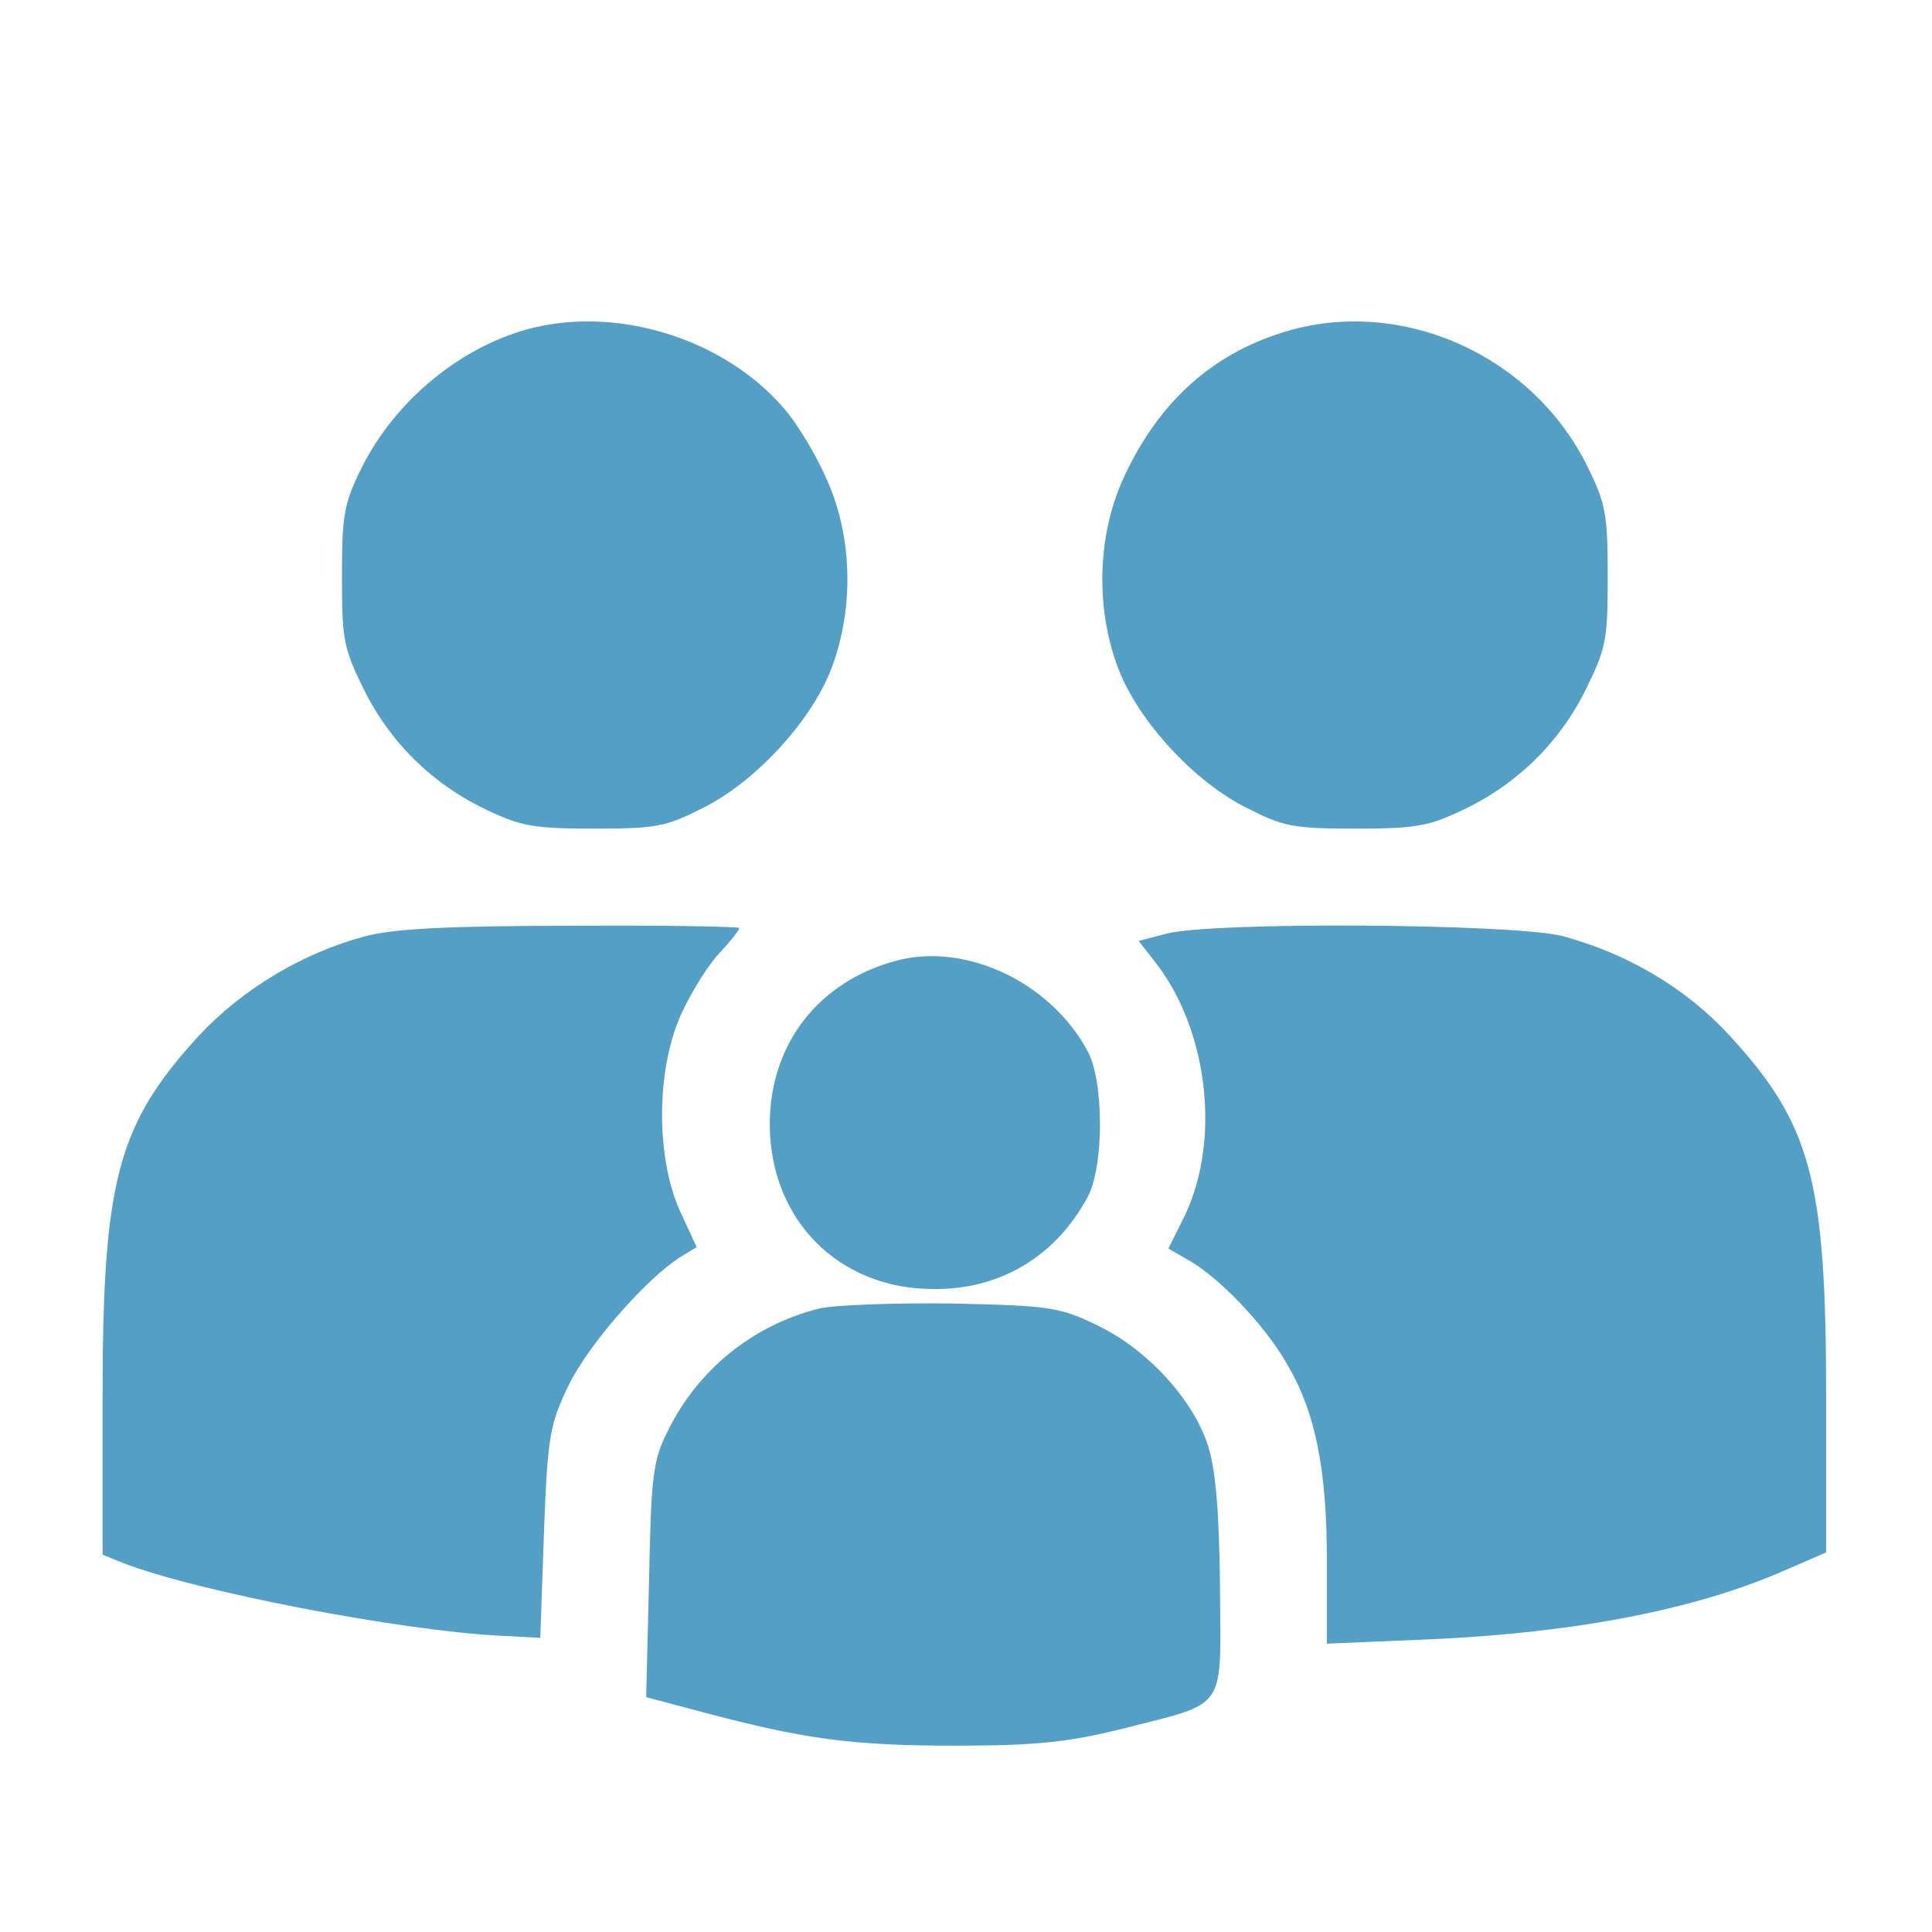 <svg width="20" height="20" viewBox="0 0 20 20" fill="none" xmlns="http://www.w3.org/2000/svg">
<path d="M5.533 3.39C4.791 3.567 4.091 4.139 3.738 4.853C3.561 5.213 3.54 5.334 3.54 5.963C3.54 6.62 3.554 6.705 3.766 7.136C4.042 7.694 4.487 8.125 5.045 8.387C5.399 8.556 5.54 8.578 6.155 8.578C6.798 8.578 6.897 8.556 7.272 8.366C7.816 8.097 8.388 7.475 8.6 6.938C8.848 6.302 8.827 5.532 8.544 4.931C8.431 4.676 8.233 4.358 8.106 4.217C7.498 3.517 6.431 3.178 5.533 3.39Z" fill="#539FC5"/>
<path d="M13.357 3.418C12.579 3.637 12.007 4.139 11.639 4.931C11.357 5.532 11.335 6.302 11.583 6.938C11.795 7.475 12.367 8.097 12.911 8.366C13.286 8.556 13.385 8.578 14.028 8.578C14.643 8.578 14.784 8.556 15.138 8.387C15.696 8.125 16.141 7.694 16.417 7.136C16.629 6.705 16.643 6.62 16.643 5.963C16.643 5.327 16.622 5.213 16.438 4.839C15.88 3.694 14.551 3.086 13.357 3.418Z" fill="#539FC5"/>
<path d="M3.766 9.696C3.129 9.869 2.515 10.236 2.065 10.715C1.219 11.637 1.062 12.206 1.062 14.468V16.094L1.264 16.176C2.005 16.468 4.125 16.88 5.181 16.933L5.593 16.955L5.631 15.869C5.668 14.865 5.691 14.745 5.886 14.341C6.095 13.914 6.68 13.247 7.039 13.015L7.212 12.91L7.039 12.536C6.785 11.974 6.792 11.045 7.062 10.476C7.167 10.251 7.346 9.966 7.459 9.854C7.564 9.741 7.653 9.629 7.653 9.607C7.653 9.592 6.867 9.577 5.916 9.584C4.642 9.584 4.058 9.614 3.766 9.696Z" fill="#539FC5"/>
<path d="M12.072 9.666L11.788 9.741L11.975 9.981C12.522 10.7 12.642 11.861 12.237 12.64L12.095 12.925L12.327 13.059C12.642 13.247 13.091 13.719 13.316 14.108C13.616 14.61 13.736 15.202 13.736 16.161V17.015L14.807 16.97C16.312 16.902 17.541 16.663 18.455 16.265L18.904 16.071V14.453C18.904 12.206 18.747 11.636 17.9 10.715C17.443 10.22 16.837 9.868 16.17 9.689C15.653 9.561 12.552 9.539 12.072 9.666Z" fill="#539FC5"/>
<path d="M9.288 9.943C8.479 10.153 7.969 10.805 7.969 11.636C7.969 12.625 8.681 13.344 9.662 13.344C10.352 13.352 10.928 13.007 11.258 12.393C11.43 12.078 11.43 11.194 11.258 10.88C10.876 10.168 9.999 9.756 9.288 9.943Z" fill="#539FC5"/>
<path d="M8.479 13.546C7.79 13.719 7.221 14.183 6.914 14.812C6.756 15.119 6.741 15.292 6.719 16.363L6.689 17.569L7.281 17.726C8.322 18.003 8.816 18.071 9.888 18.071C10.734 18.071 11.064 18.033 11.611 17.898C12.719 17.614 12.637 17.734 12.629 16.423C12.622 15.651 12.584 15.202 12.502 14.955C12.345 14.483 11.88 13.973 11.371 13.726C10.974 13.531 10.876 13.516 9.858 13.494C9.258 13.486 8.637 13.509 8.479 13.546Z" fill="#539FC5"/>
</svg>
